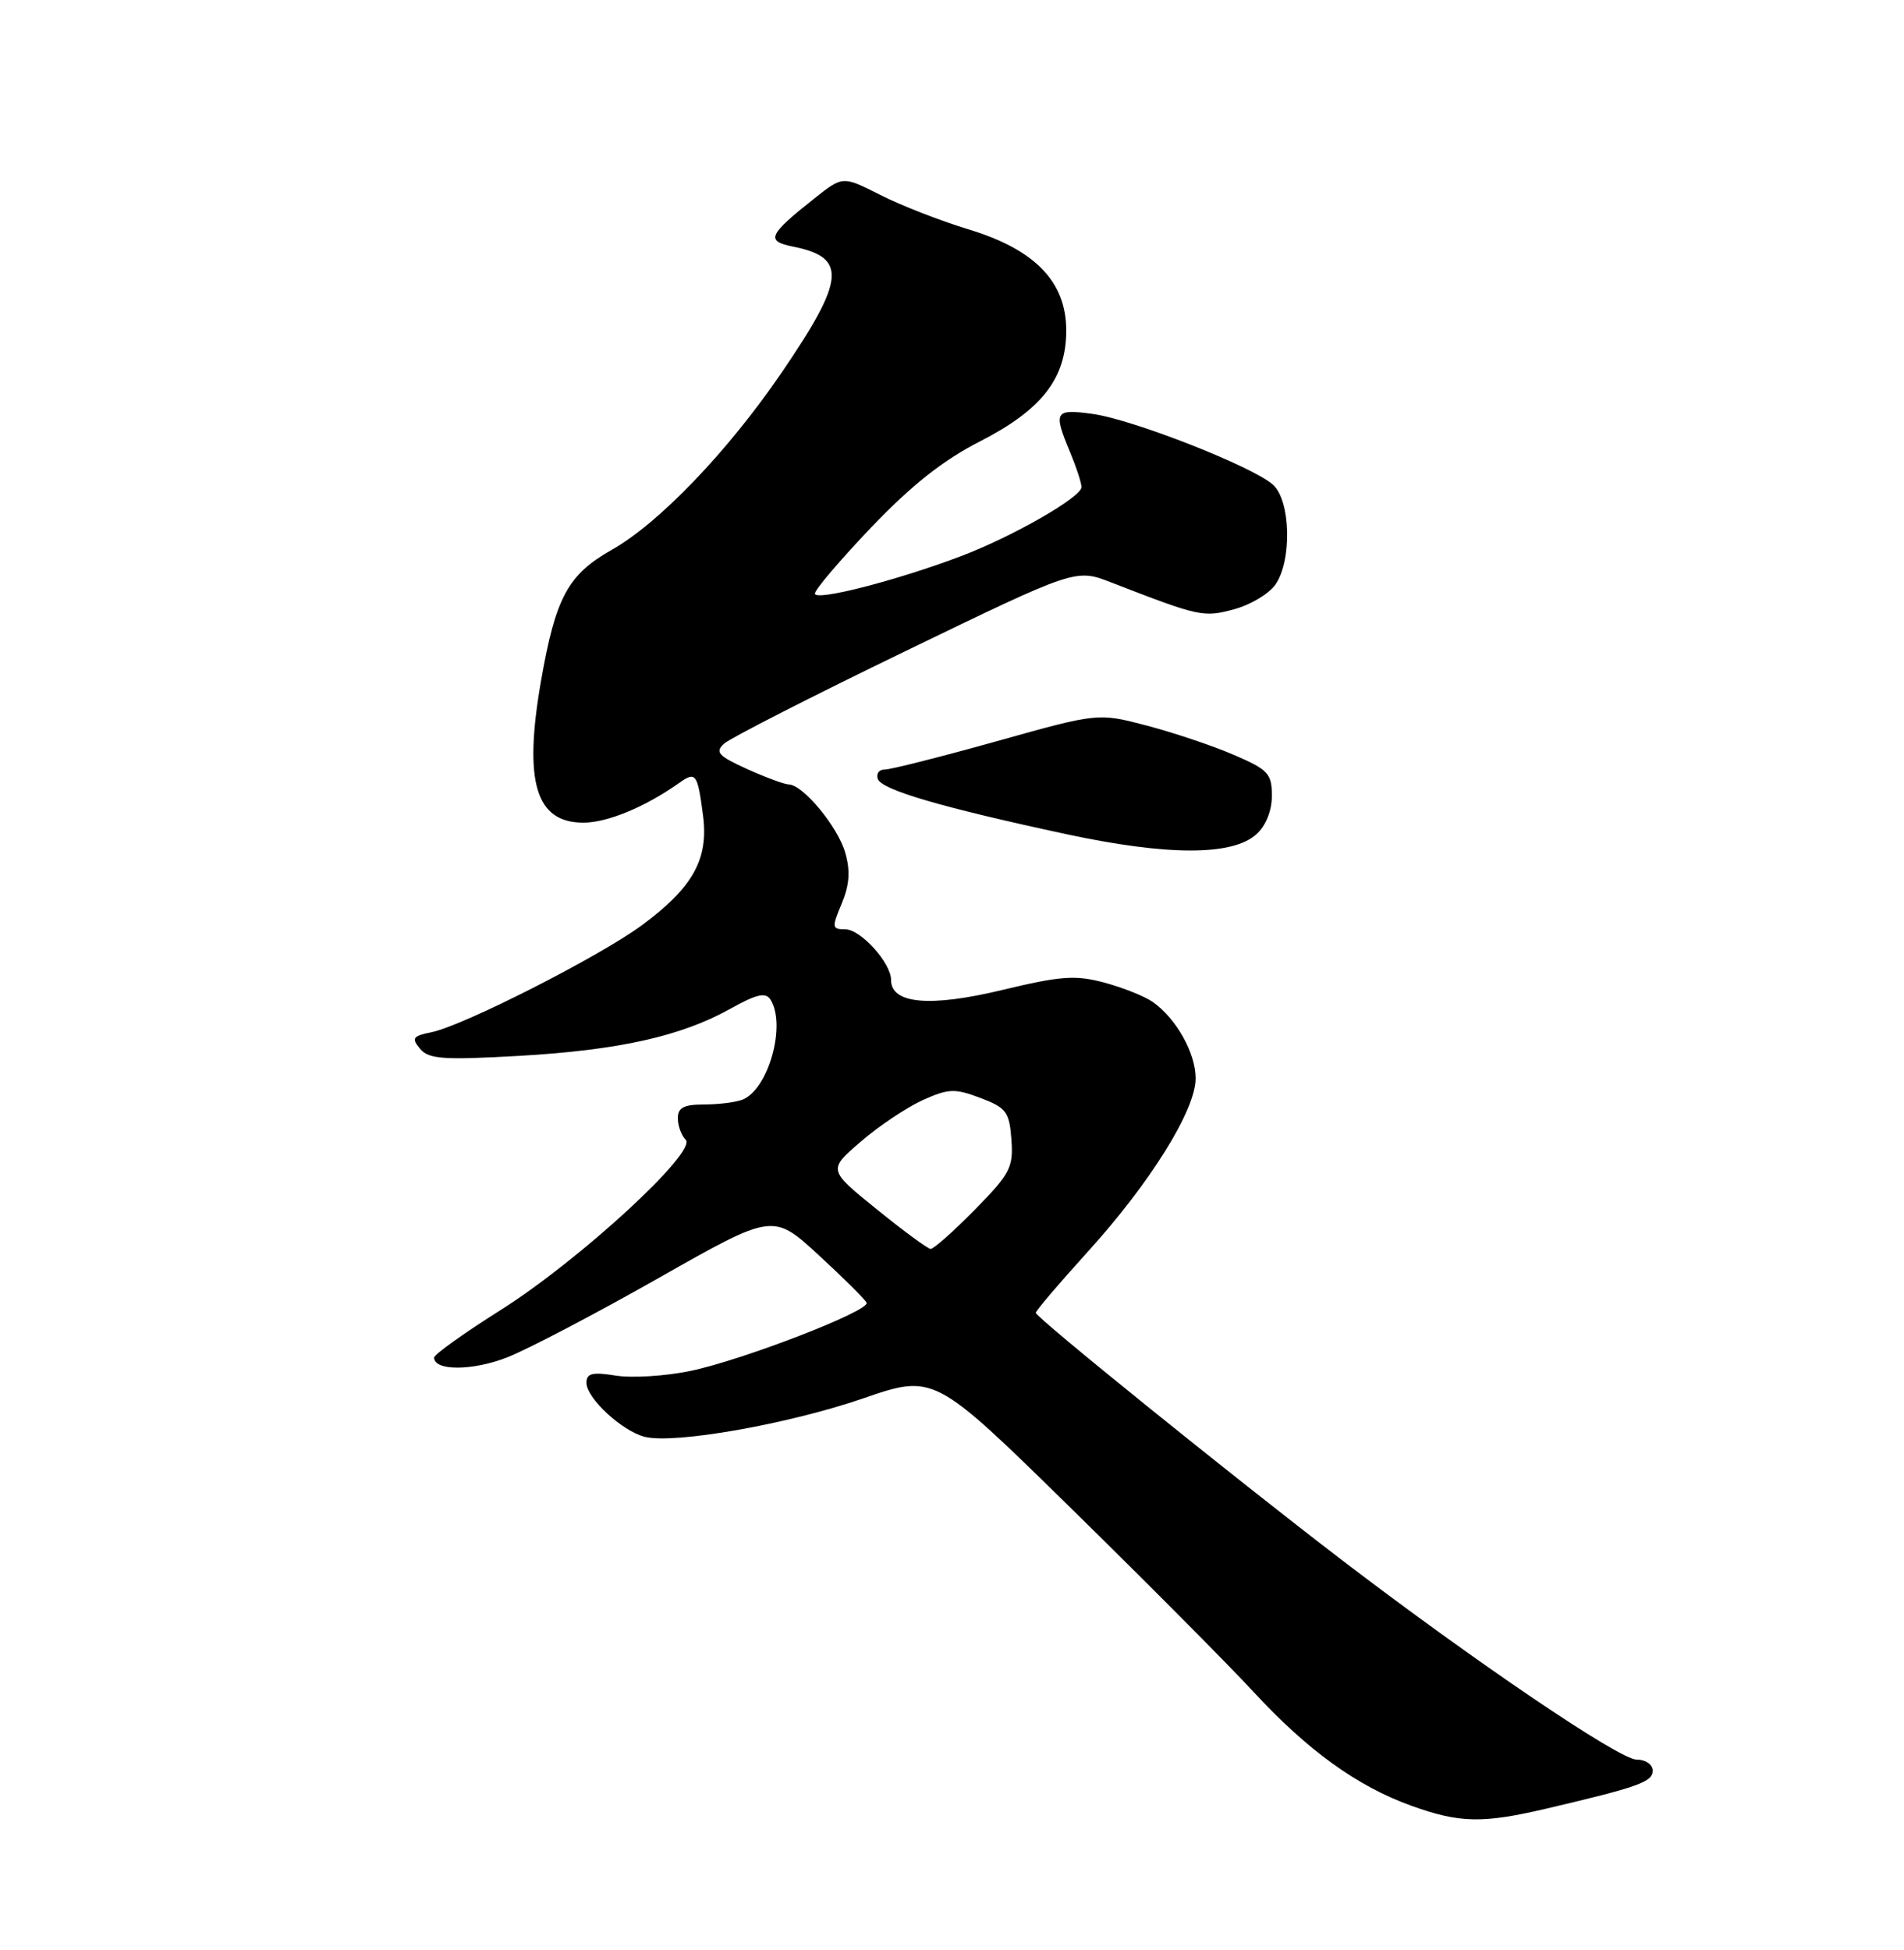 <?xml version="1.0" encoding="UTF-8" standalone="no"?>
<!DOCTYPE svg PUBLIC "-//W3C//DTD SVG 1.1//EN" "http://www.w3.org/Graphics/SVG/1.1/DTD/svg11.dtd" >
<svg xmlns="http://www.w3.org/2000/svg" xmlns:xlink="http://www.w3.org/1999/xlink" version="1.1" viewBox="0 0 250 256">
 <g >
 <path fill="currentColor"
d=" M 203.00 237.45 C 215.15 234.60 217.00 233.94 217.00 232.46 C 217.00 231.64 216.07 231.00 214.87 231.00 C 212.62 231.00 193.47 218.02 176.00 204.66 C 161.84 193.82 136.00 172.95 136.00 172.35 C 136.00 172.08 139.04 168.51 142.75 164.42 C 151.04 155.29 157.00 145.72 156.99 141.57 C 156.99 138.24 154.43 133.69 151.36 131.54 C 150.31 130.80 147.45 129.66 145.01 129.00 C 141.20 127.98 139.33 128.11 131.54 129.98 C 122.10 132.25 117.00 131.79 117.00 128.66 C 117.00 126.41 113.01 122.00 110.98 122.00 C 109.23 122.00 109.20 121.76 110.52 118.62 C 111.54 116.16 111.67 114.34 110.98 111.94 C 110.01 108.54 105.44 103.02 103.56 102.98 C 102.98 102.97 100.51 102.05 98.07 100.95 C 94.31 99.24 93.85 98.74 95.07 97.63 C 95.86 96.91 106.57 91.44 118.87 85.49 C 141.24 74.66 141.24 74.66 145.87 76.45 C 157.51 80.97 158.00 81.08 162.03 79.99 C 164.18 79.41 166.62 77.96 167.46 76.75 C 169.66 73.61 169.48 65.74 167.15 63.64 C 164.52 61.26 148.73 55.06 143.45 54.34 C 138.48 53.66 138.27 54.01 140.50 59.35 C 141.32 61.32 142.00 63.39 142.00 63.95 C 142.00 65.27 132.94 70.46 126.14 73.03 C 117.65 76.24 107.00 78.96 107.00 77.93 C 107.00 77.40 110.35 73.48 114.43 69.20 C 119.68 63.70 123.86 60.40 128.65 57.96 C 136.79 53.80 140.00 49.69 140.00 43.39 C 140.00 37.01 135.93 32.78 127.23 30.13 C 123.53 29.01 118.29 26.97 115.58 25.59 C 110.66 23.10 110.66 23.10 106.98 26.01 C 100.85 30.87 100.50 31.65 104.14 32.38 C 111.26 33.80 110.99 36.67 102.60 48.96 C 95.55 59.28 86.53 68.68 80.33 72.18 C 74.56 75.44 72.95 78.43 71.03 89.43 C 68.73 102.67 70.33 108.00 76.60 108.00 C 79.76 108.00 84.73 105.94 89.20 102.77 C 91.37 101.24 91.59 101.55 92.31 107.06 C 93.06 112.79 90.99 116.51 84.29 121.46 C 78.74 125.56 60.82 134.67 56.66 135.51 C 54.20 136.01 54.00 136.29 55.15 137.68 C 56.28 139.04 58.14 139.18 68.11 138.62 C 81.23 137.87 89.43 136.05 95.92 132.42 C 99.34 130.51 100.53 130.24 101.16 131.22 C 103.28 134.56 100.89 143.06 97.46 144.38 C 96.56 144.72 94.30 145.00 92.42 145.00 C 89.79 145.00 89.00 145.42 89.00 146.80 C 89.00 147.79 89.46 149.06 90.03 149.63 C 91.59 151.19 76.07 165.47 65.71 172.00 C 60.92 175.02 57.00 177.82 57.00 178.23 C 57.00 179.99 62.03 179.98 66.57 178.21 C 69.28 177.15 78.25 172.45 86.50 167.77 C 101.50 159.26 101.50 159.26 107.50 164.78 C 110.80 167.82 113.63 170.63 113.79 171.03 C 114.22 172.10 97.45 178.58 90.60 179.99 C 87.35 180.66 82.96 180.93 80.85 180.59 C 77.77 180.10 77.00 180.29 77.00 181.54 C 77.00 183.55 81.68 187.88 84.66 188.63 C 88.54 189.60 103.45 186.98 113.32 183.59 C 122.65 180.38 122.65 180.38 140.57 197.95 C 150.43 207.62 161.23 218.48 164.56 222.08 C 171.70 229.81 178.19 234.50 185.33 237.07 C 191.65 239.34 194.64 239.41 203.00 237.45 Z  M 164.96 109.53 C 166.21 108.41 167.00 106.44 167.00 104.47 C 167.00 101.56 166.52 101.04 162.00 99.10 C 159.25 97.91 154.12 96.19 150.59 95.26 C 144.18 93.58 144.18 93.58 130.84 97.32 C 123.50 99.37 116.90 101.04 116.17 101.03 C 115.43 101.01 115.02 101.56 115.25 102.25 C 115.72 103.68 123.53 105.97 140.00 109.51 C 153.29 112.36 161.83 112.37 164.96 109.53 Z  M 115.11 158.75 C 108.71 153.58 108.71 153.58 113.03 149.87 C 115.40 147.82 119.06 145.38 121.15 144.43 C 124.55 142.90 125.36 142.87 128.73 144.14 C 132.13 145.43 132.53 145.96 132.80 149.60 C 133.07 153.27 132.64 154.09 127.99 158.82 C 125.19 161.67 122.58 163.98 122.19 163.96 C 121.81 163.94 118.62 161.60 115.11 158.75 Z "/>
</g>
</svg>